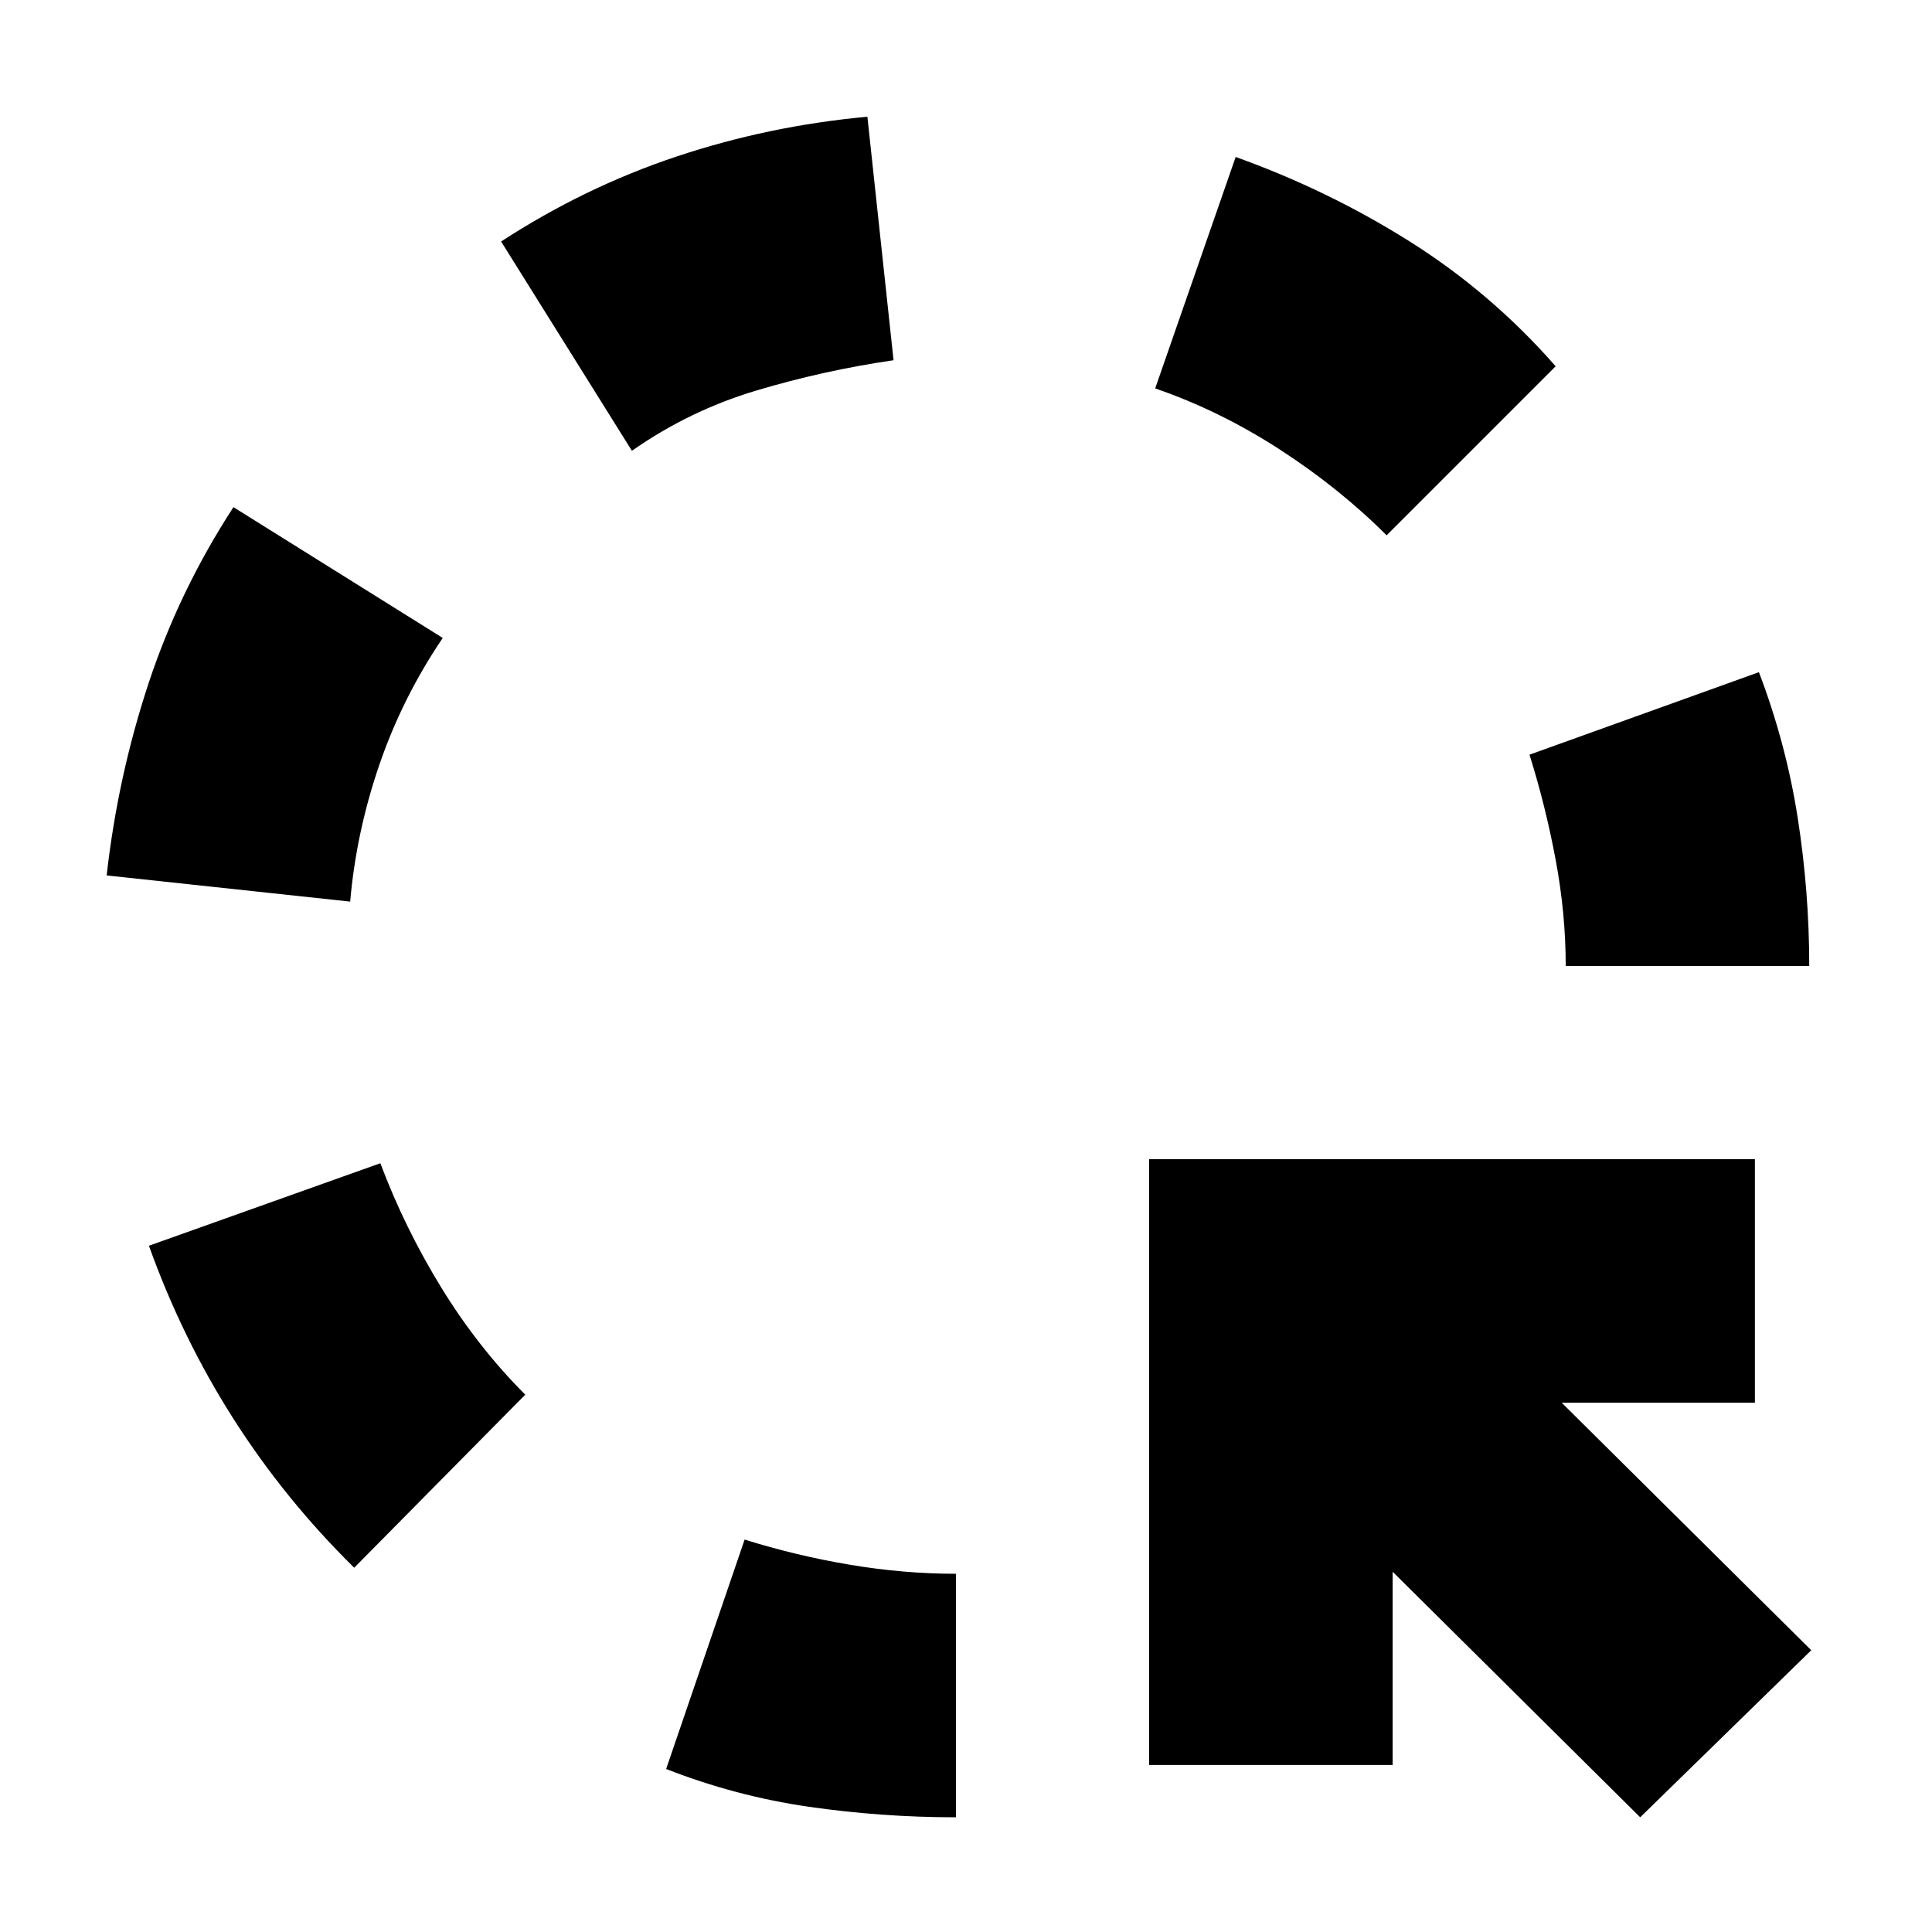 <svg xmlns="http://www.w3.org/2000/svg" height="24" viewBox="0 -960 960 960" width="24"><path d="M174-512 53-525q5.5-49 20.75-95.25T116-708l104 65q-20 29.5-31.5 63T174-512Zm2 331q-34.5-34-60-74t-42-86l115-41q12 32 30.25 61.75T261-267l-85 86Zm138-555-65-104q41.5-27 87.25-42.25T431-902l13 121q-34.5 5-68 15t-62 30ZM475-57q-37 0-73.25-5.25T331-81l39-114q25.5 8 52.25 12.5T475-178v121Zm214-637q-23.5-23.5-53.25-42.75T574-767l40-115q46 16.5 86.5 42t72.5 62l-84 84ZM815-57 692-179v96H571v-301h301v121h-96l124 123-85 83Zm-37-423q0-26-5-52.75T760-585l114-41q13.5 35.5 19.25 72.25T899-480H778Z"/></svg>